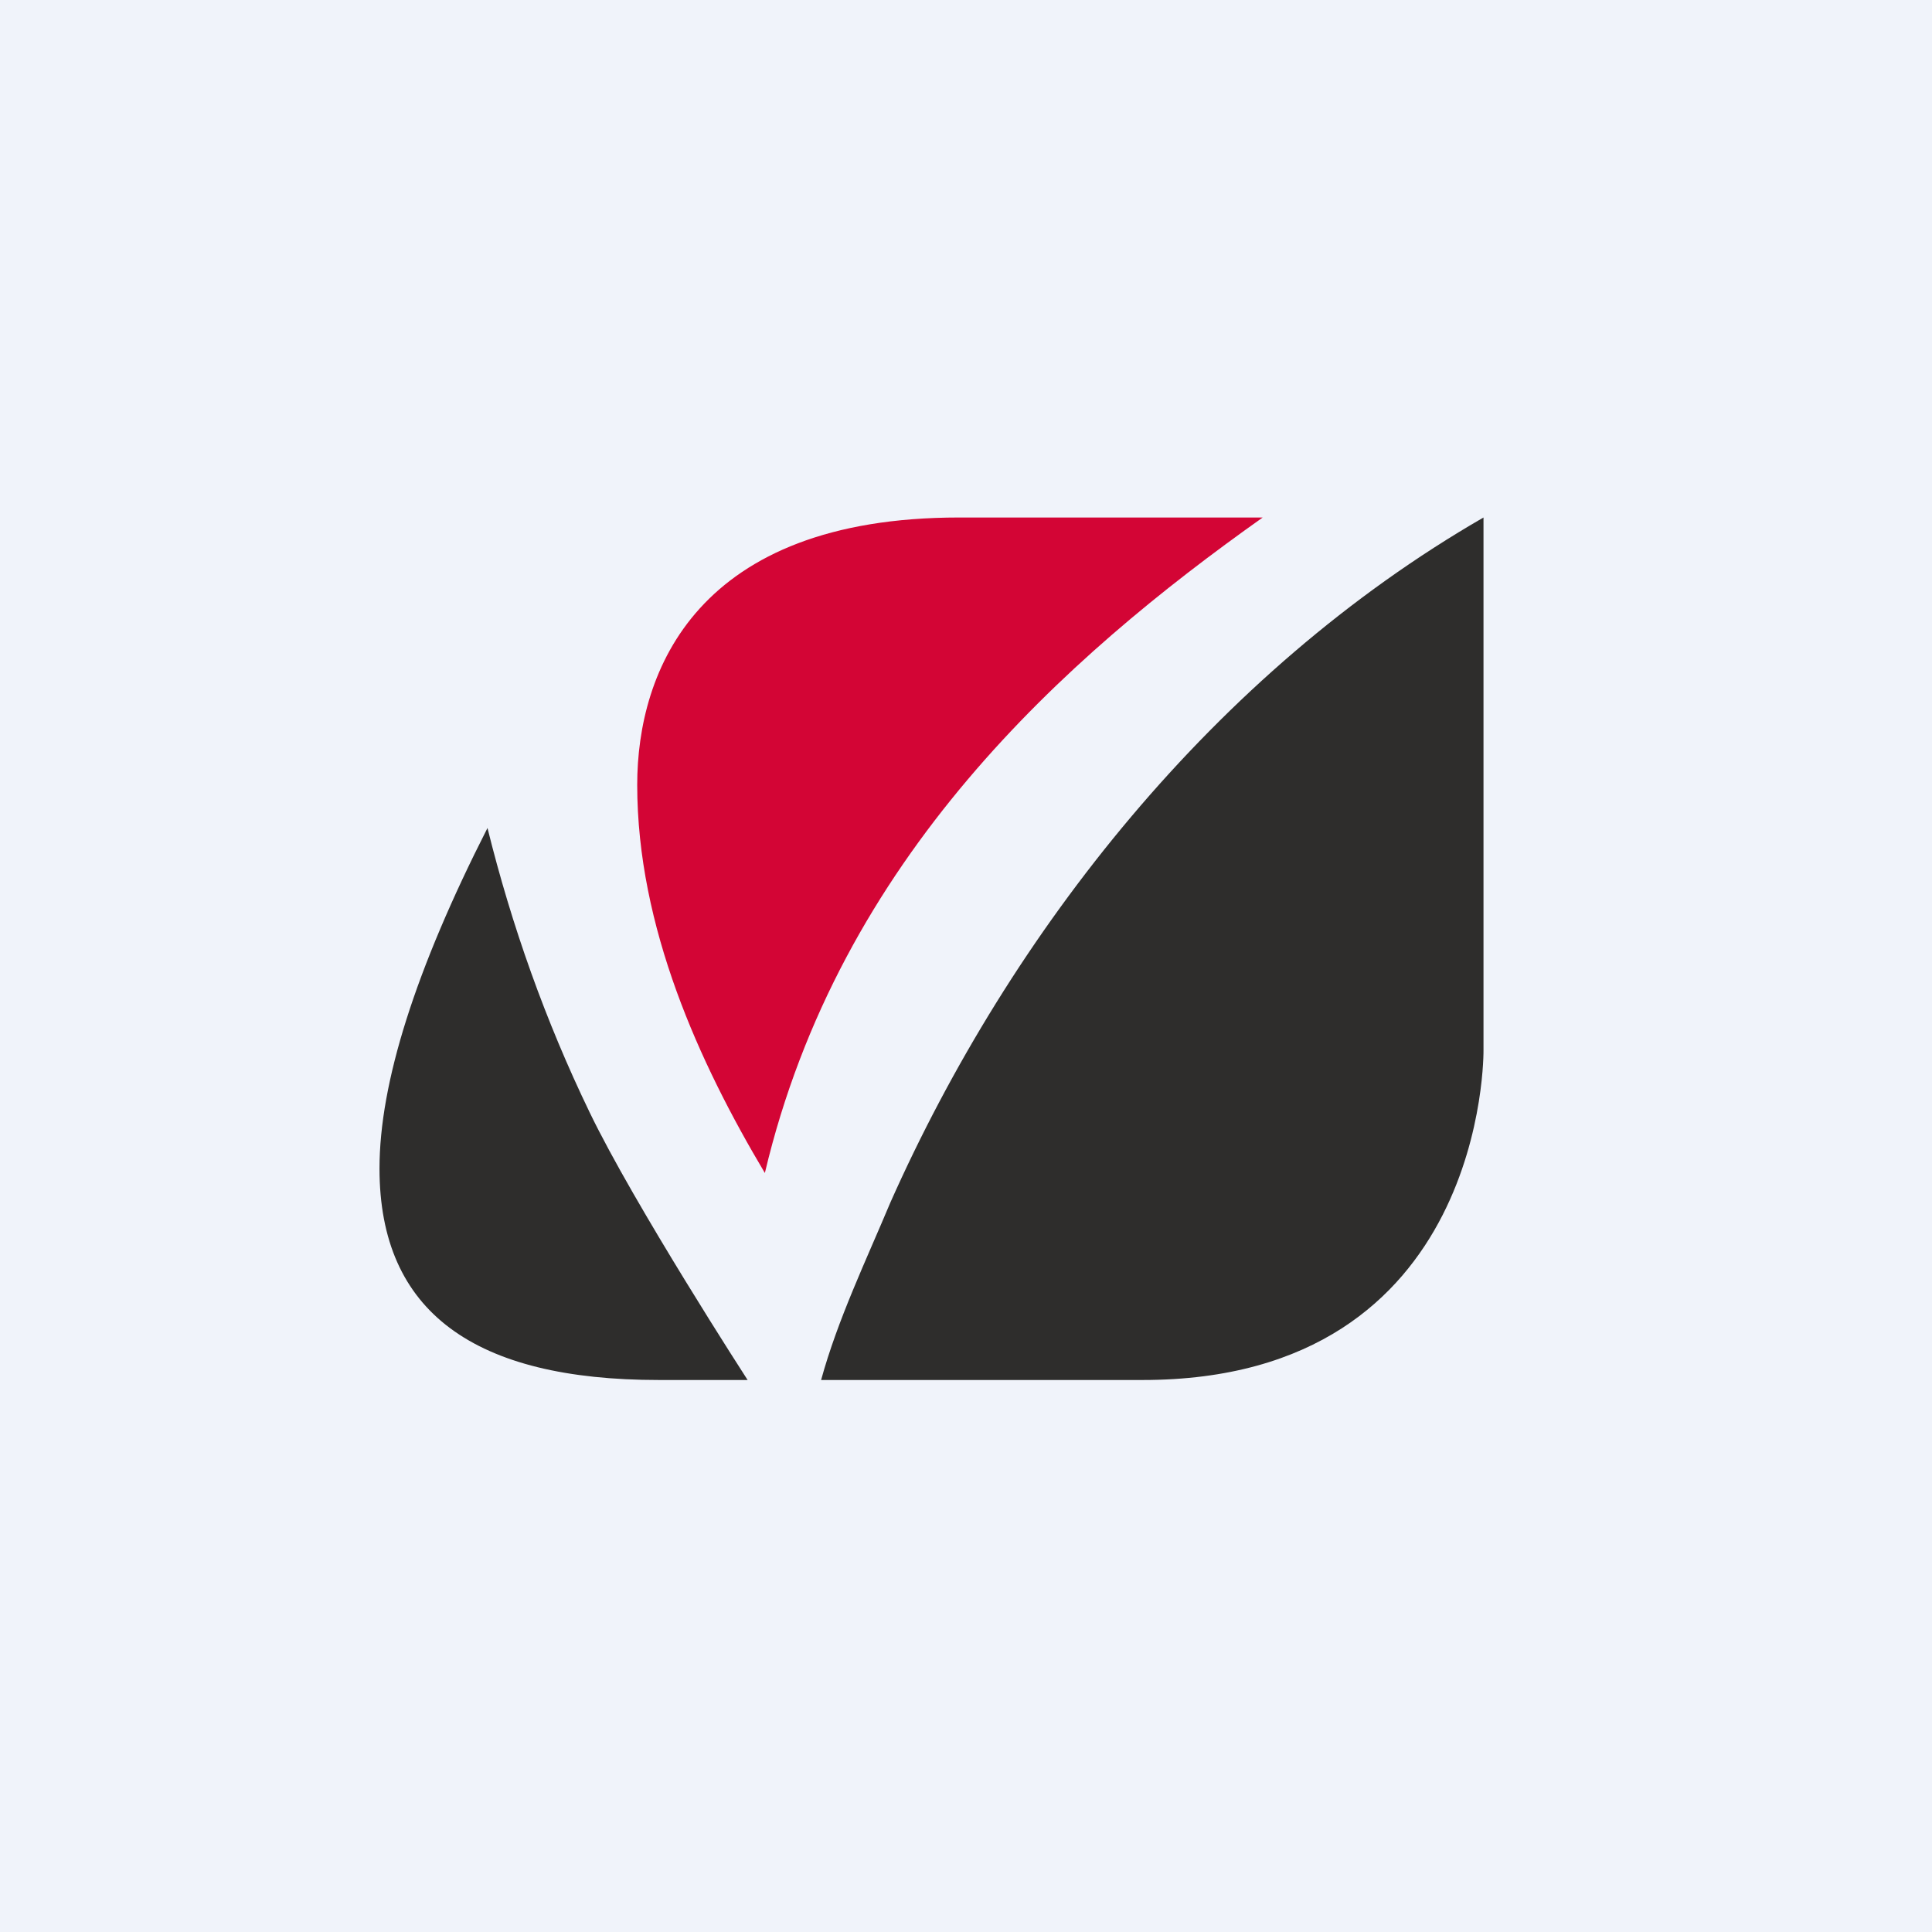 <!-- by TradeStack --><svg viewBox="0 0 56 56" xmlns="http://www.w3.org/2000/svg"><path fill="#F0F3FA" d="M0 0h56v56H0z"/><path d="M36.6 15h-8.8c-7.6 0-9.33 4.44-9.33 7.75 0 4.12 1.8 8.06 3.7 11.25 2.16-9.13 8.7-14.94 14.43-19Z" fill="#D30535"/><path d="M43 15c-7.8 4.5-13.7 12.01-17.19 19.85-.7 1.67-1.53 3.4-2.01 5.15h9.32C43.13 40 43 30.44 43 30.44V15ZM14.13 24c.7 2.83 1.68 5.59 2.96 8.24C18.37 34.9 21.67 40 21.67 40H19.1C13.76 40 11 38.04 11 33.87c0-2.48 1.04-5.76 3.13-9.87Z" fill="#2E2D2C"/></svg>